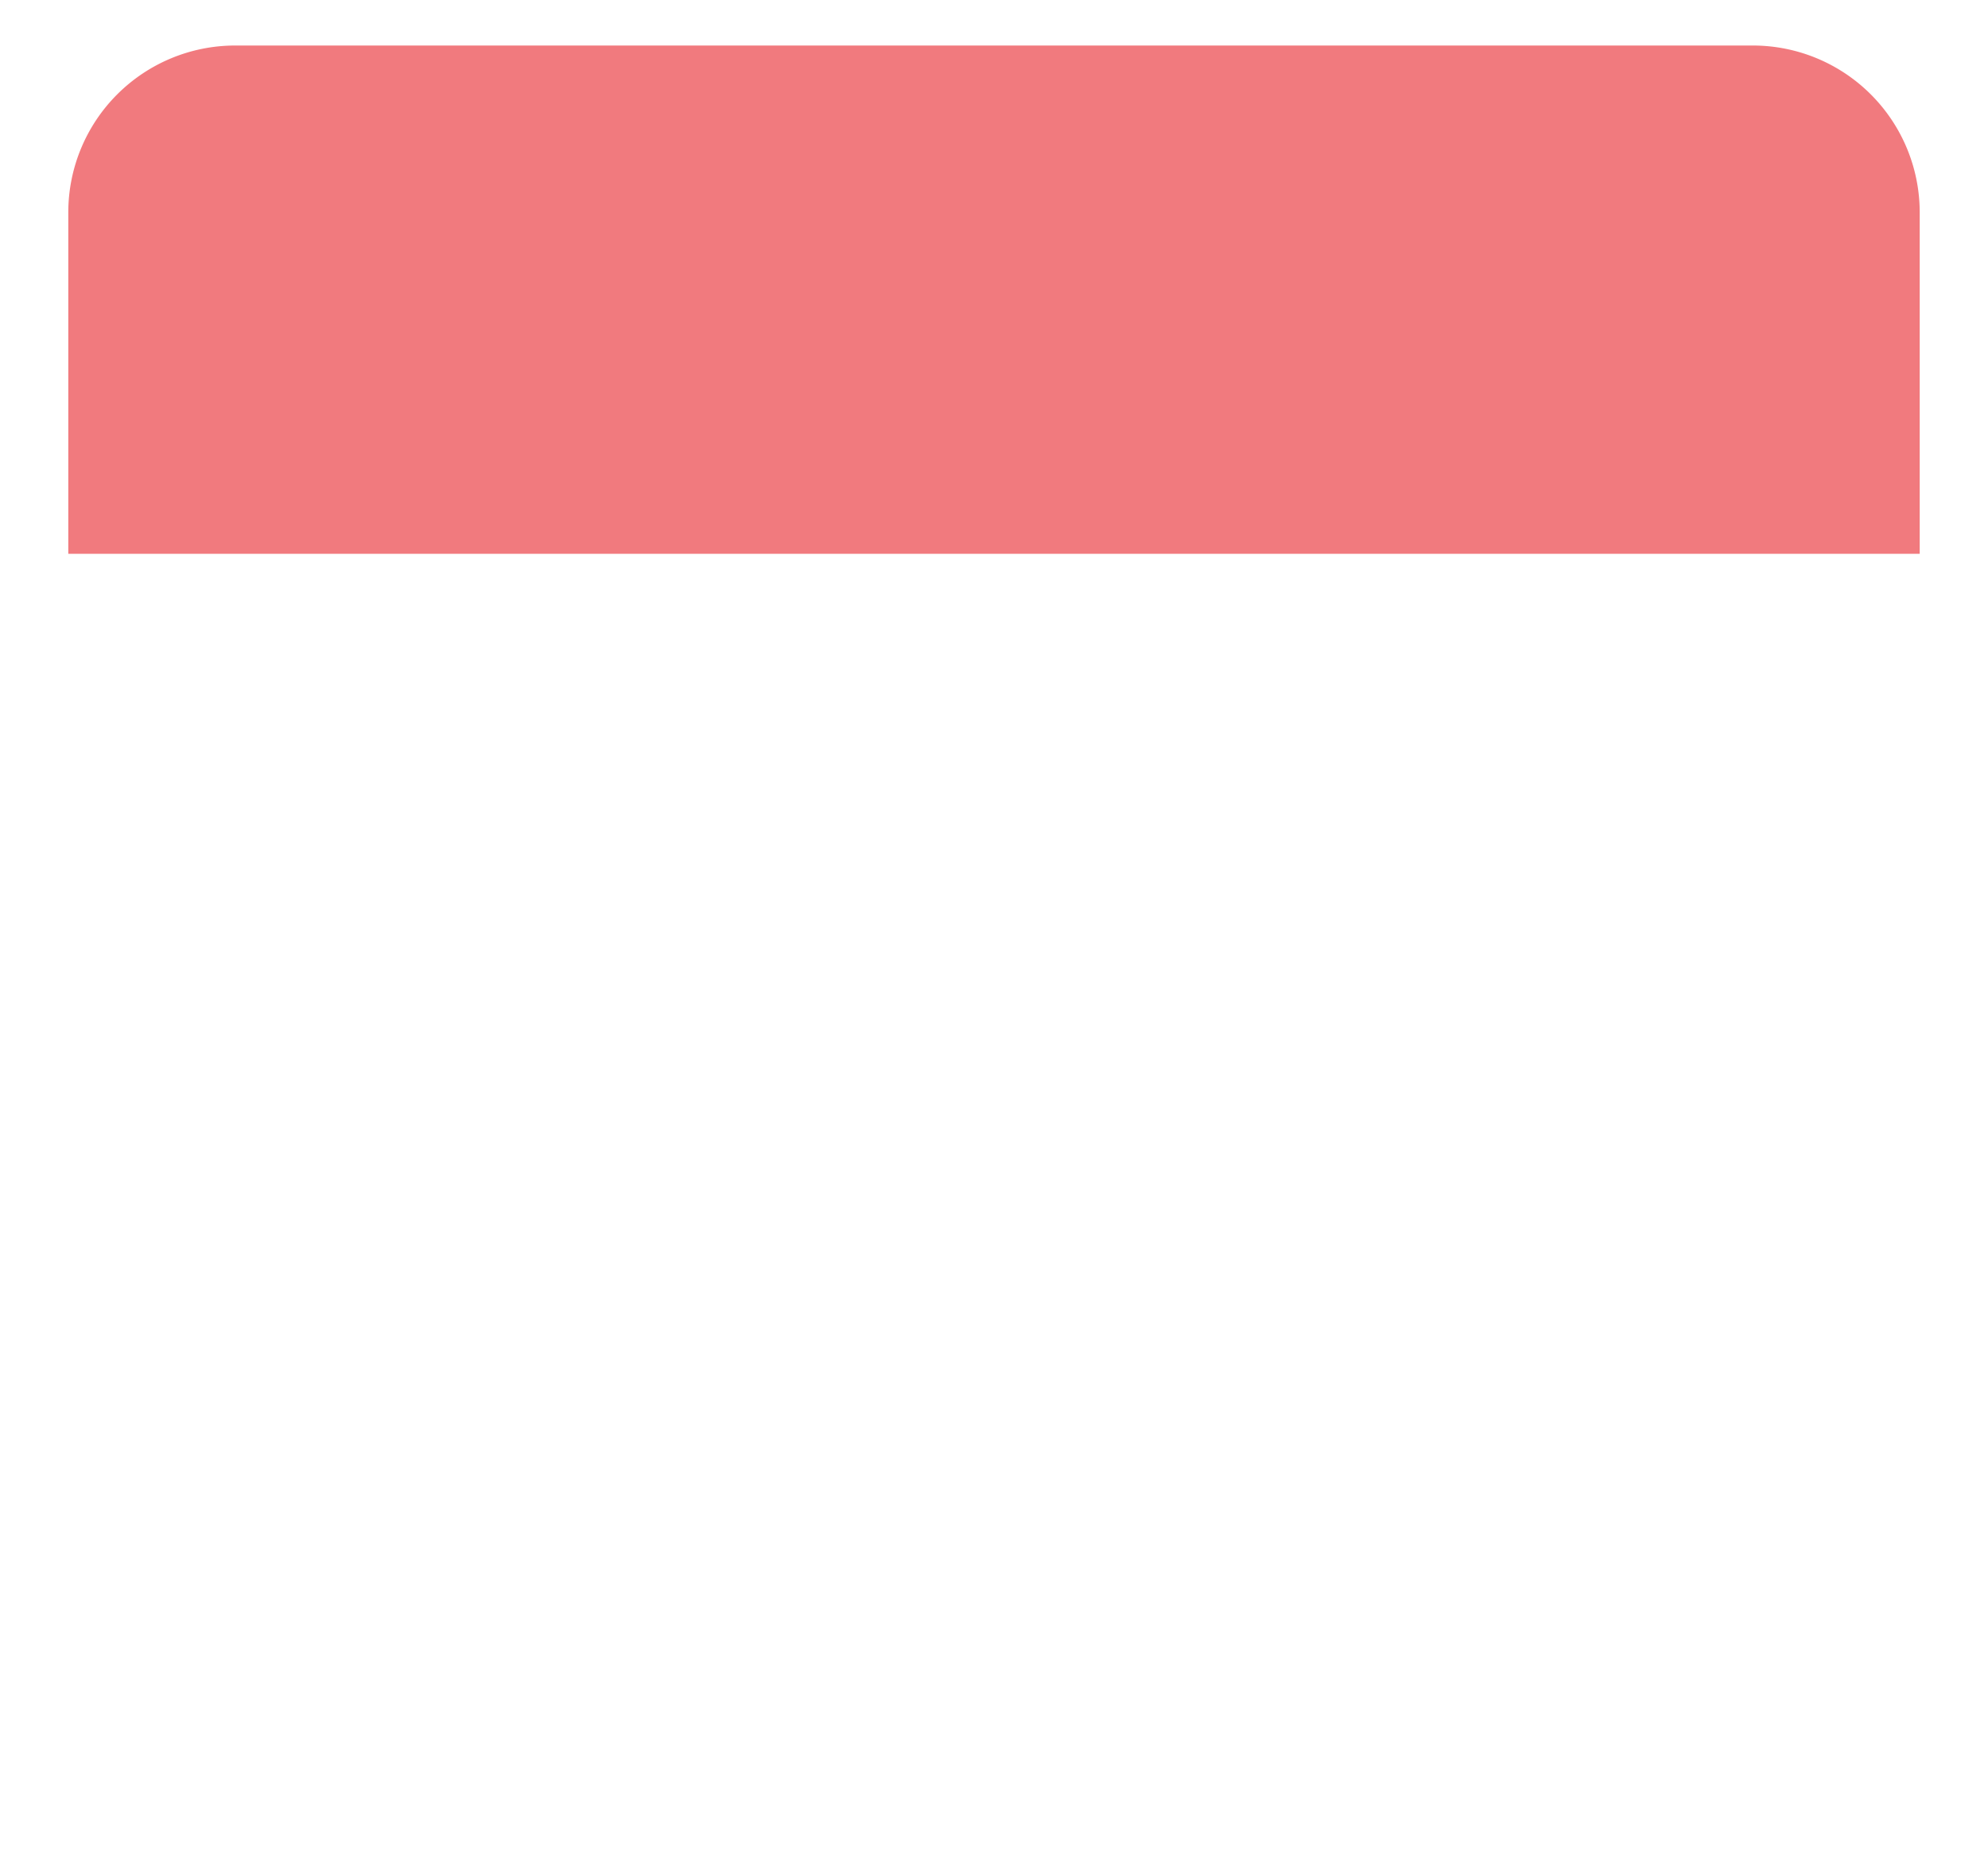 <svg xmlns="http://www.w3.org/2000/svg" xmlns:xlink="http://www.w3.org/1999/xlink" width="262" height="247" viewBox="0 0 262 247">
  <defs>
    <filter id="Rectangle_1126" x="0" y="0" width="262" height="247" filterUnits="userSpaceOnUse">
      <feOffset dy="3" input="SourceAlpha"/>
      <feGaussianBlur stdDeviation="3" result="blur"/>
      <feFlood flood-opacity="0.161"/>
      <feComposite operator="in" in2="blur"/>
      <feComposite in="SourceGraphic"/>
    </filter>
  </defs>
  <g id="Group_1339" data-name="Group 1339" transform="translate(-13313 1603)">
    <g transform="matrix(1, 0, 0, 1, 13313, -1603)" filter="url(#Rectangle_1126)">
      <rect id="Rectangle_1126-2" data-name="Rectangle 1126" width="244" height="229" rx="22" transform="translate(9 6)" fill="#fff"/>
    </g>
    <path id="Rectangle_1125" data-name="Rectangle 1125" d="M22,0H222a22,22,0,0,1,22,22V67a0,0,0,0,1,0,0H0a0,0,0,0,1,0,0V22A22,22,0,0,1,22,0Z" transform="translate(13322 -1597)" fill="#f17a7e"/>
  </g>
</svg>
